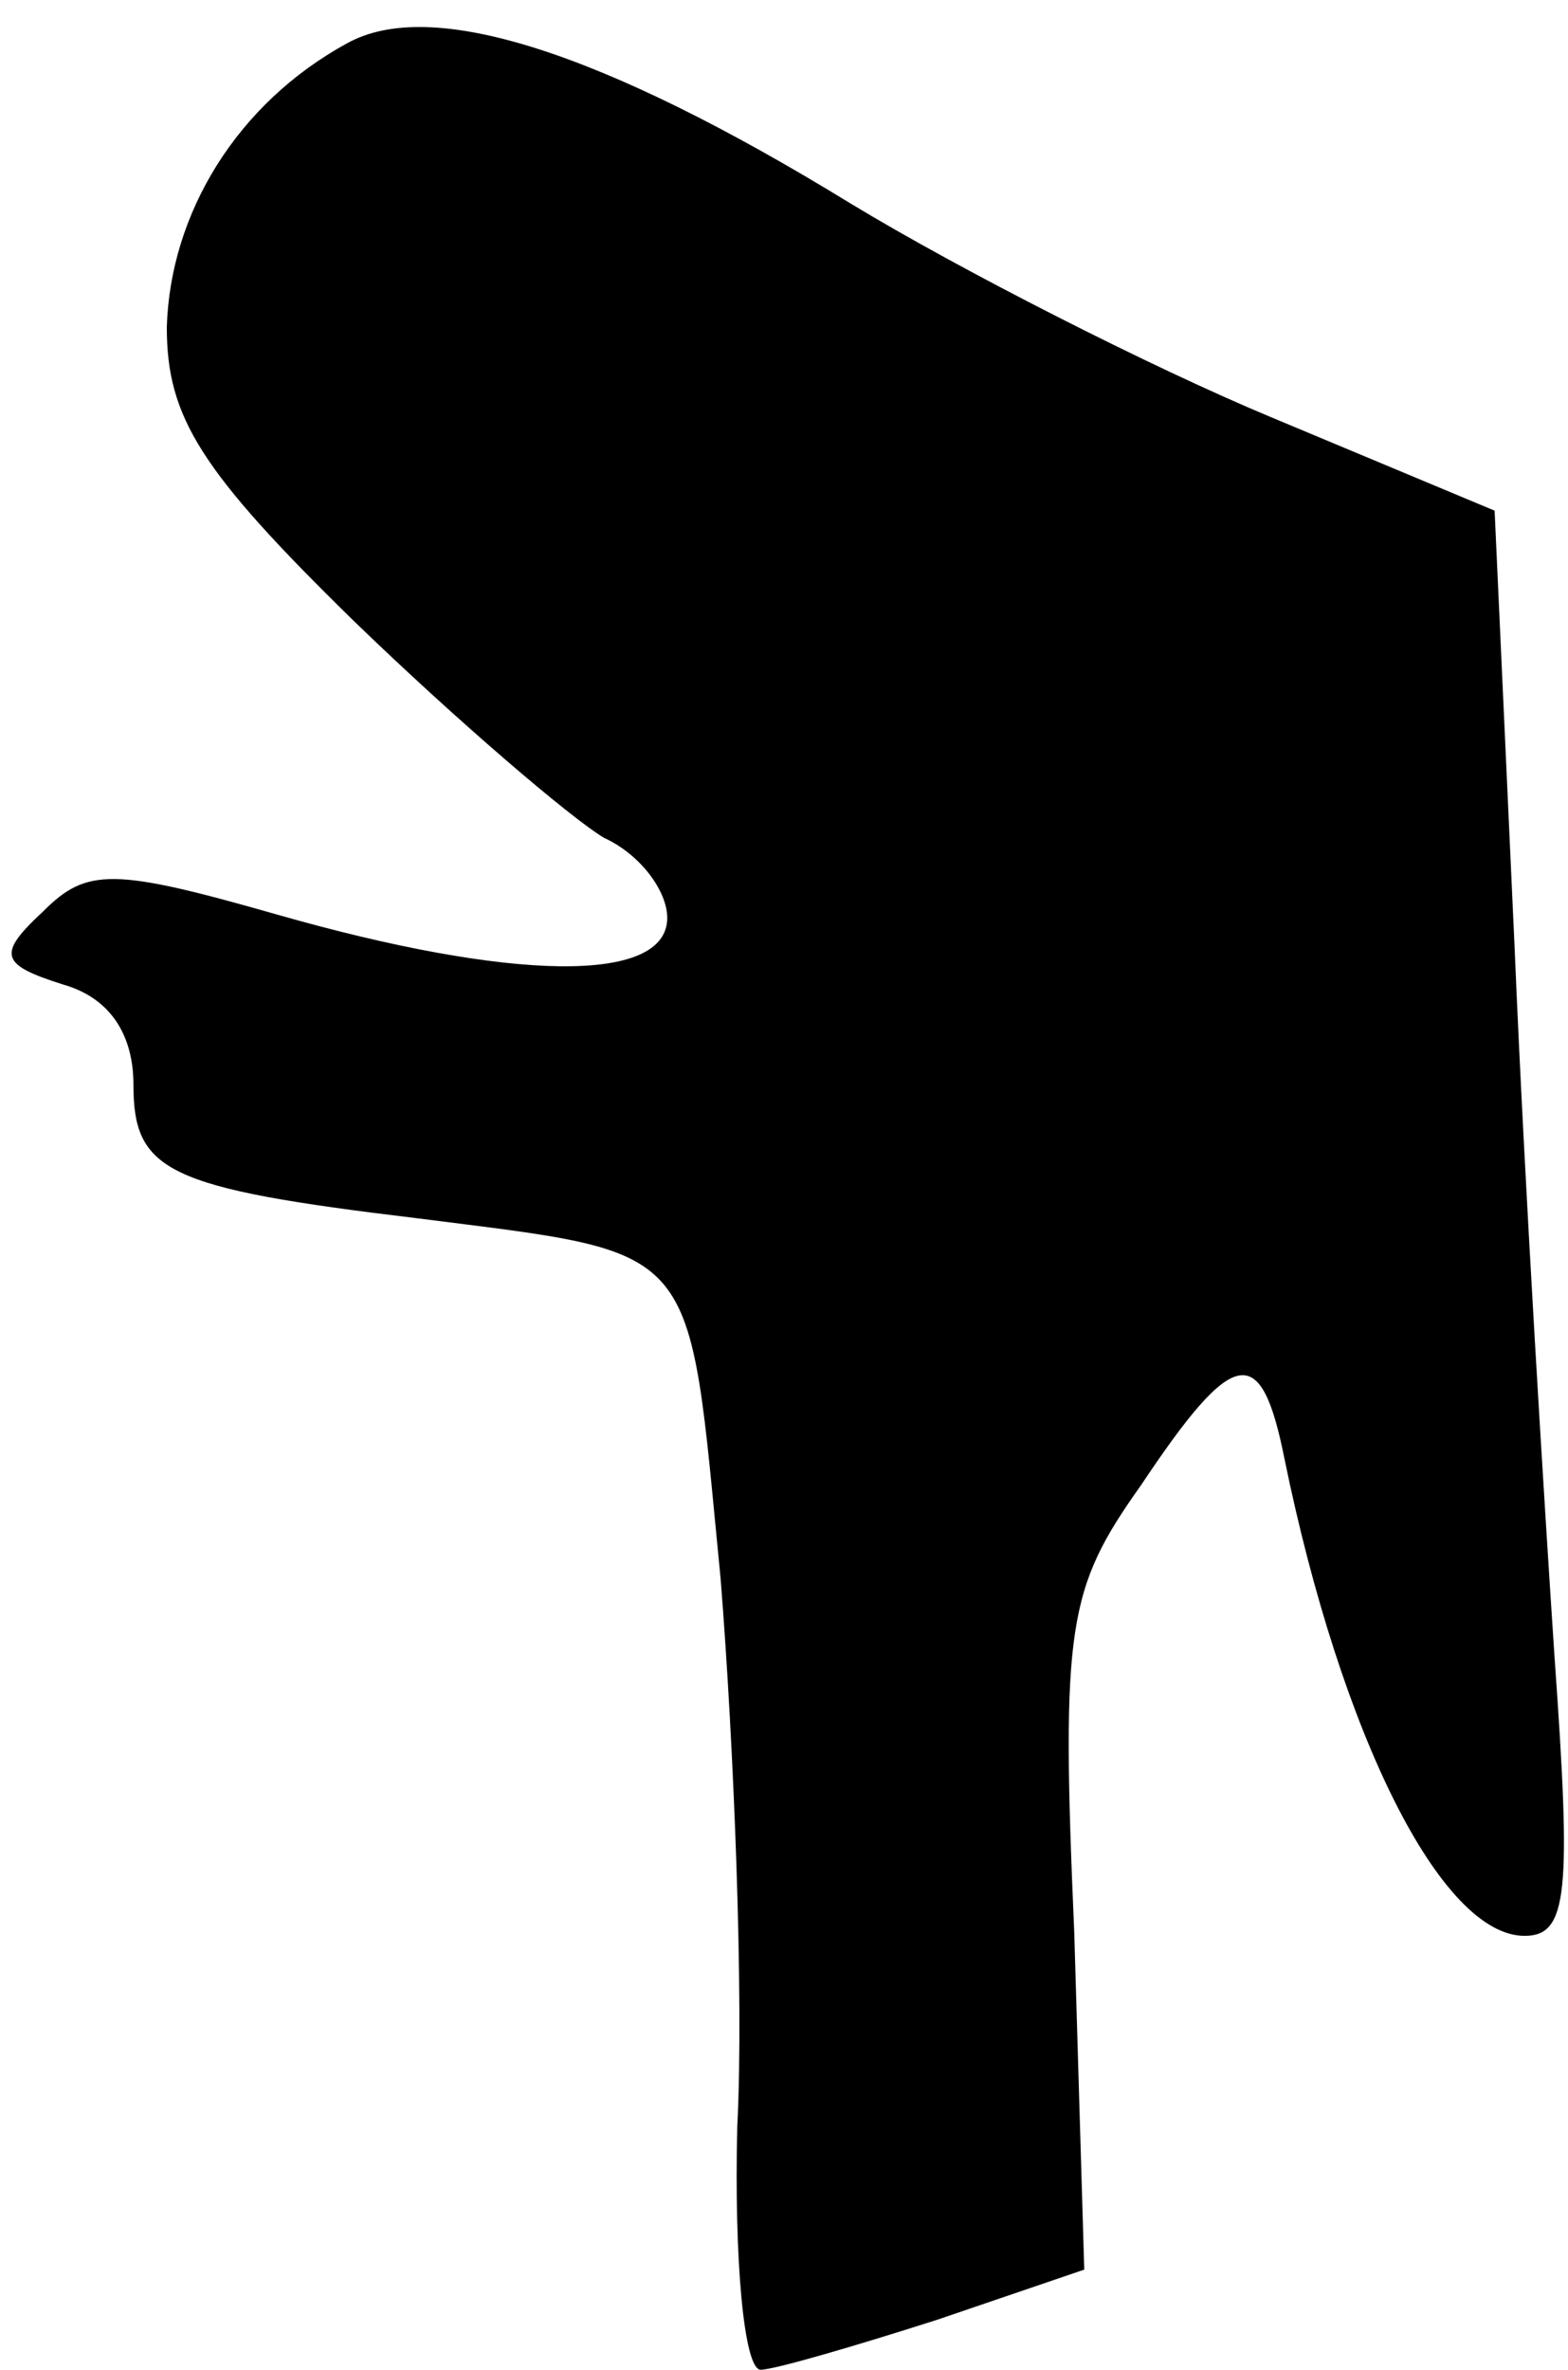 <?xml version="1.0" standalone="no"?>
<!DOCTYPE svg PUBLIC "-//W3C//DTD SVG 20010904//EN"
 "http://www.w3.org/TR/2001/REC-SVG-20010904/DTD/svg10.dtd">
<svg version="1.0" xmlns="http://www.w3.org/2000/svg"
 width="47pt" height="71pt" viewBox="0 0 47 71"
 preserveAspectRatio="xMidYMid meet">
<g transform="translate(0,71) scale(0.1,-0.1)"
fill="#000000" stroke="none">
<path fill="#000000" stroke="none" d="M104 697 c-33 -18 -53 -51 -54 -85 0
-27 10 -43 56 -88 31 -30 65 -59 75 -65 11 -5 19 -16 19 -24 0 -20 -47 -19
-117 1 -49 14 -57 14 -70 1 -14 -13 -13 -16 6 -22 14 -4 21 -15 21 -30 0 -26
10 -31 85 -40 86 -11 81 -6 91 -108 4 -50 7 -125 5 -164 -1 -40 2 -73 7 -73 4
0 28 7 53 15 l44 15 -3 101 c-4 92 -2 103 20 134 28 42 36 43 43 8 17 -83 47
-143 72 -143 13 0 14 13 9 83 -3 45 -9 141 -12 213 l-6 131 -67 28 c-36 15
-93 44 -126 64 -75 46 -126 62 -151 48z"/>
</g>
</svg>
